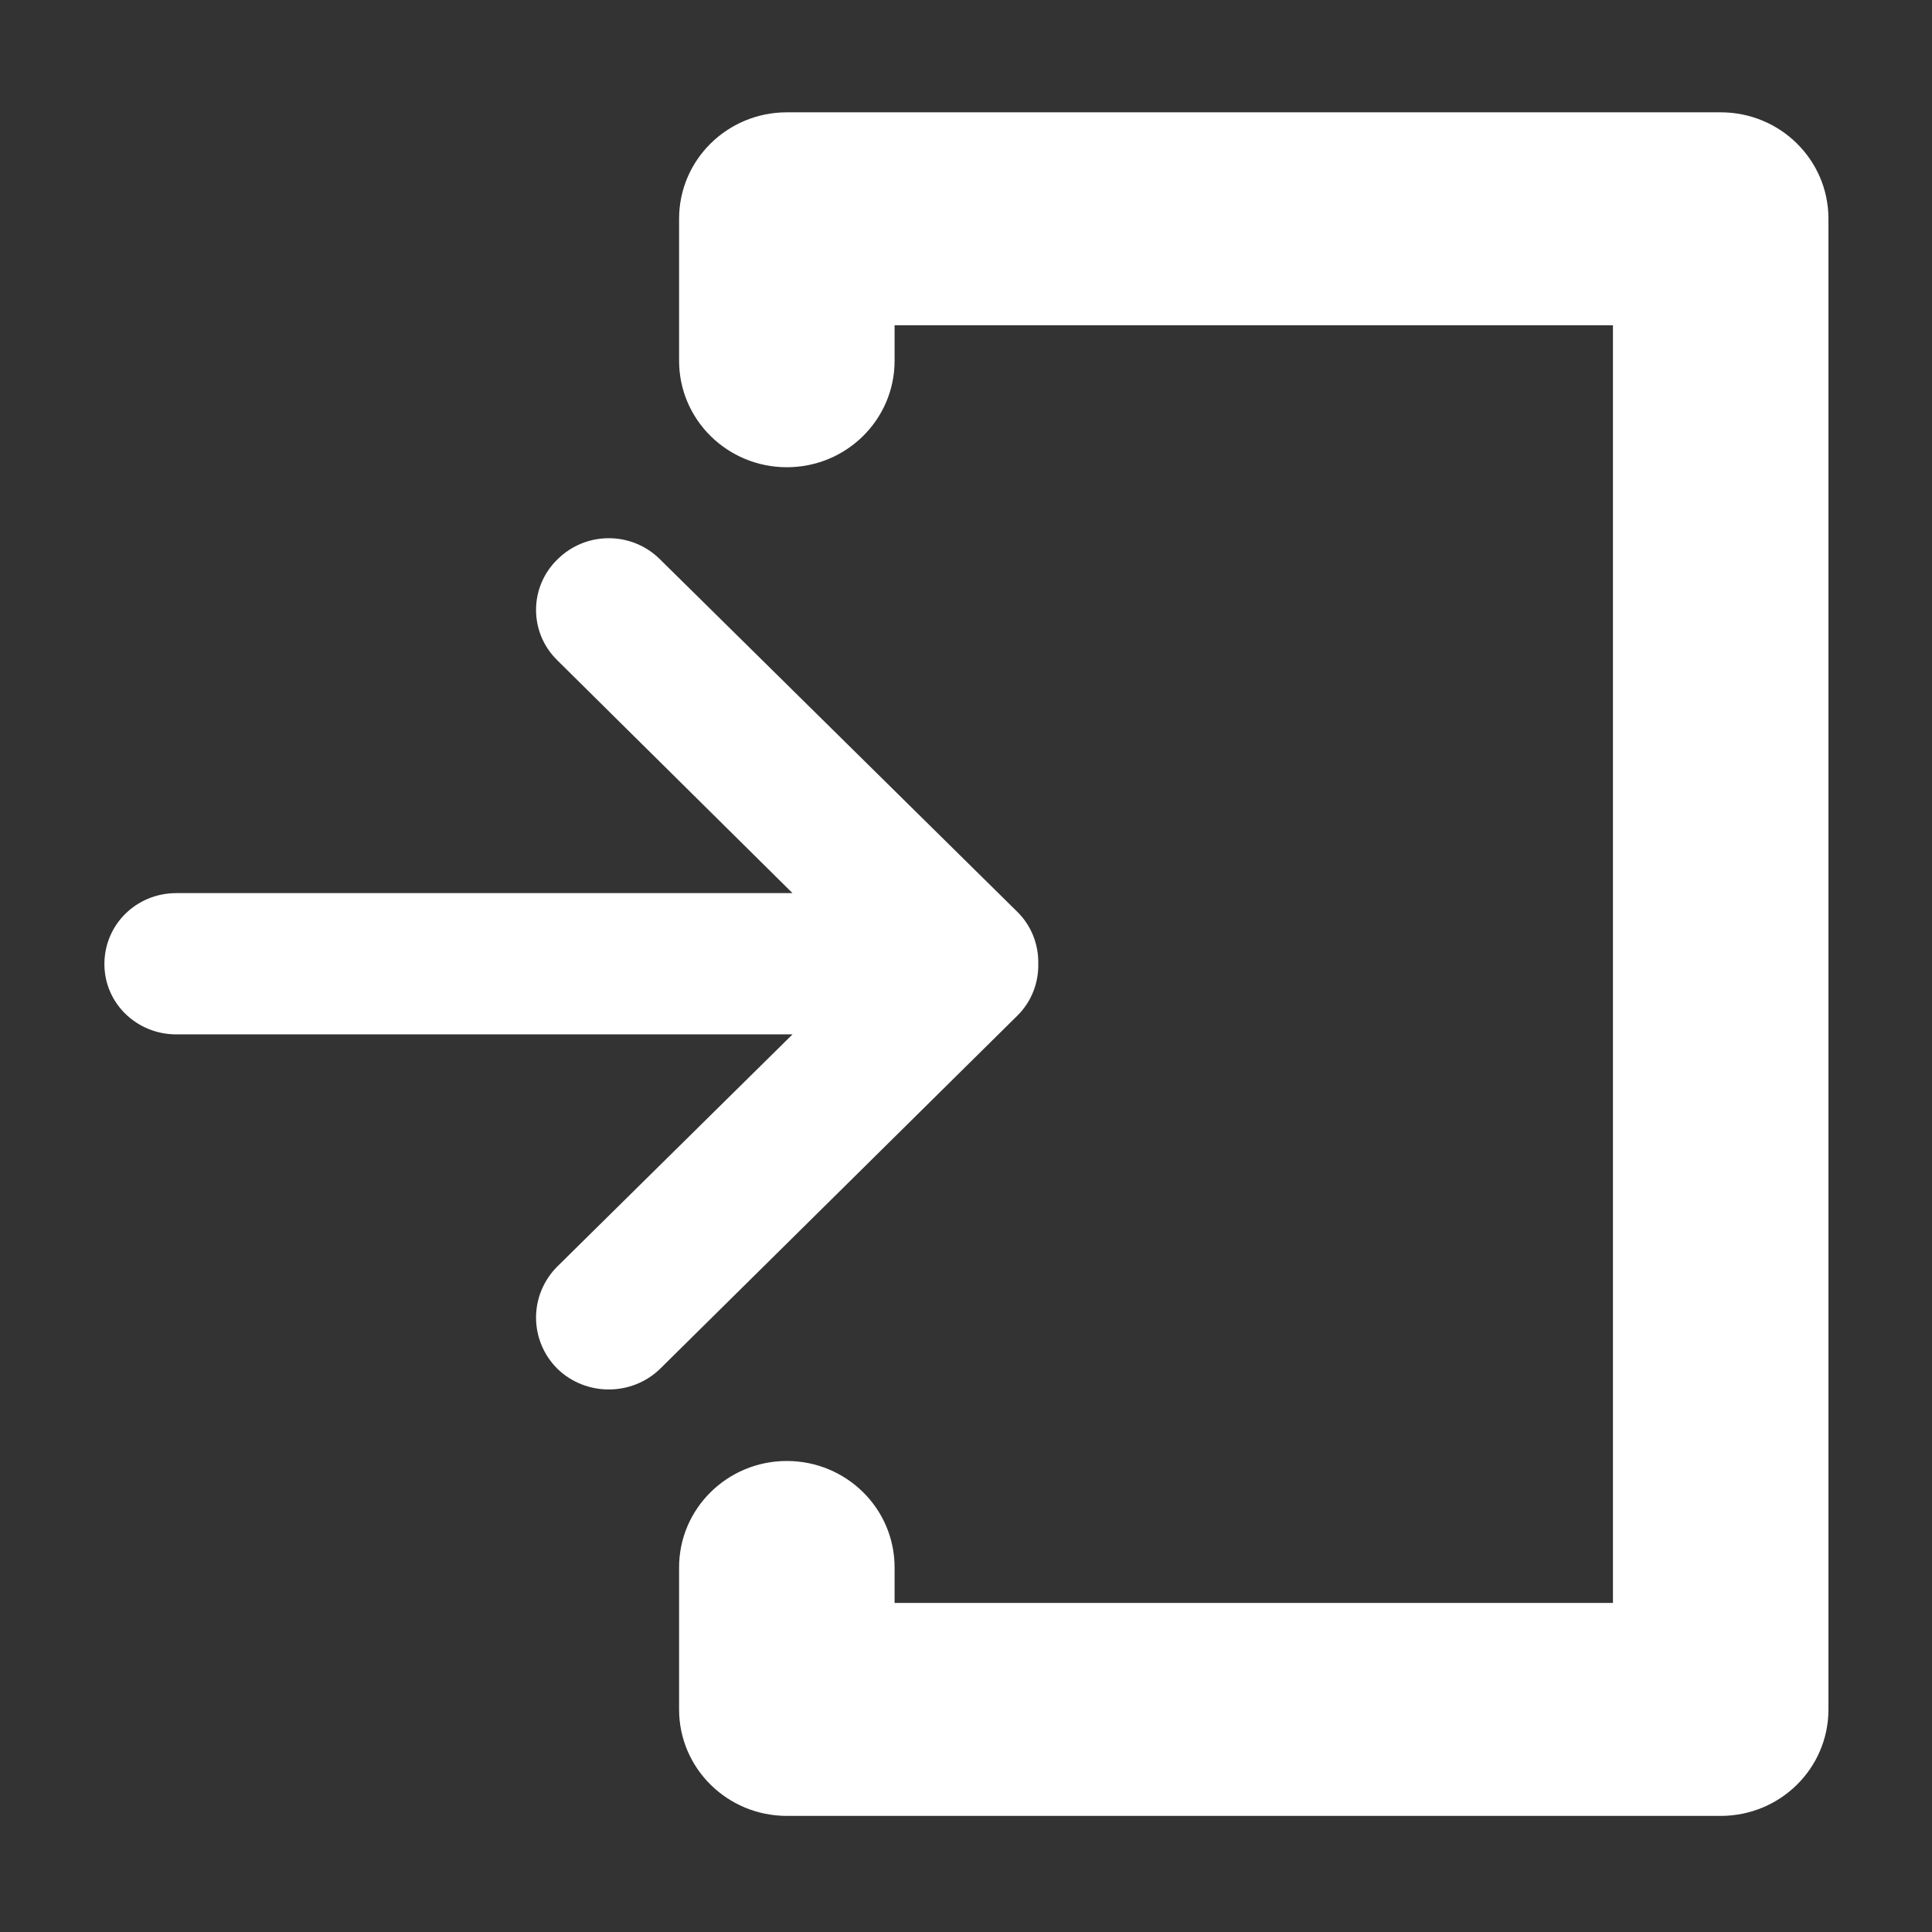 <?xml version="1.0" encoding="UTF-8" standalone="no"?>
<!DOCTYPE svg PUBLIC "-//W3C//DTD SVG 1.1//EN" "http://www.w3.org/Graphics/SVG/1.1/DTD/svg11.dtd">
<svg width="100%" height="100%" viewBox="0 0 512 512" version="1.1" xmlns="http://www.w3.org/2000/svg" xmlns:xlink="http://www.w3.org/1999/xlink" xml:space="preserve" xmlns:serif="http://www.serif.com/" style="fill-rule:evenodd;clip-rule:evenodd;stroke-linejoin:round;stroke-miterlimit:2;">
    <rect x="0" y="0" width="512" height="512" fill="#333333" stroke="none"/>
    <g id="Enter-Icon" transform="matrix(19.037,0,0,18.811,-15906.3,-69683.8)">
        <path d="M859.5,3730L846.5,3730C845.672,3730 845,3729.33 845,3728.5L845,3726.5C845,3725.67 845.672,3725 846.5,3725C847.328,3725 848,3725.67 848,3726.5L848,3727L858,3727L858,3709L848,3709L848,3709.5C848,3710.33 847.328,3711 846.5,3711C845.672,3711 845,3710.33 845,3709.5L845,3707.5C845,3706.67 845.672,3706 846.5,3706L859.5,3706C860.329,3706 861,3706.67 861,3707.5L861,3728.5C861,3729.33 860.329,3730 859.5,3730ZM850,3717.99C850,3717.99 850,3717.99 850,3718L850,3718C850.005,3718.26 849.908,3718.53 849.705,3718.73L844.737,3723.7C844.342,3724.09 843.701,3724.09 843.305,3723.7C842.91,3723.3 842.91,3722.66 843.305,3722.26L846.579,3718.99L838,3718.99C837.448,3718.99 837,3718.55 837,3718C837,3717.44 837.448,3717 838,3717L846.579,3717L843.305,3713.72C842.91,3713.33 842.91,3712.69 843.305,3712.3C843.701,3711.9 844.342,3711.9 844.737,3712.3L849.705,3717.26C849.908,3717.46 850.005,3717.73 850,3717.99Z" style="fill:white;"/>
    </g>
</svg>

